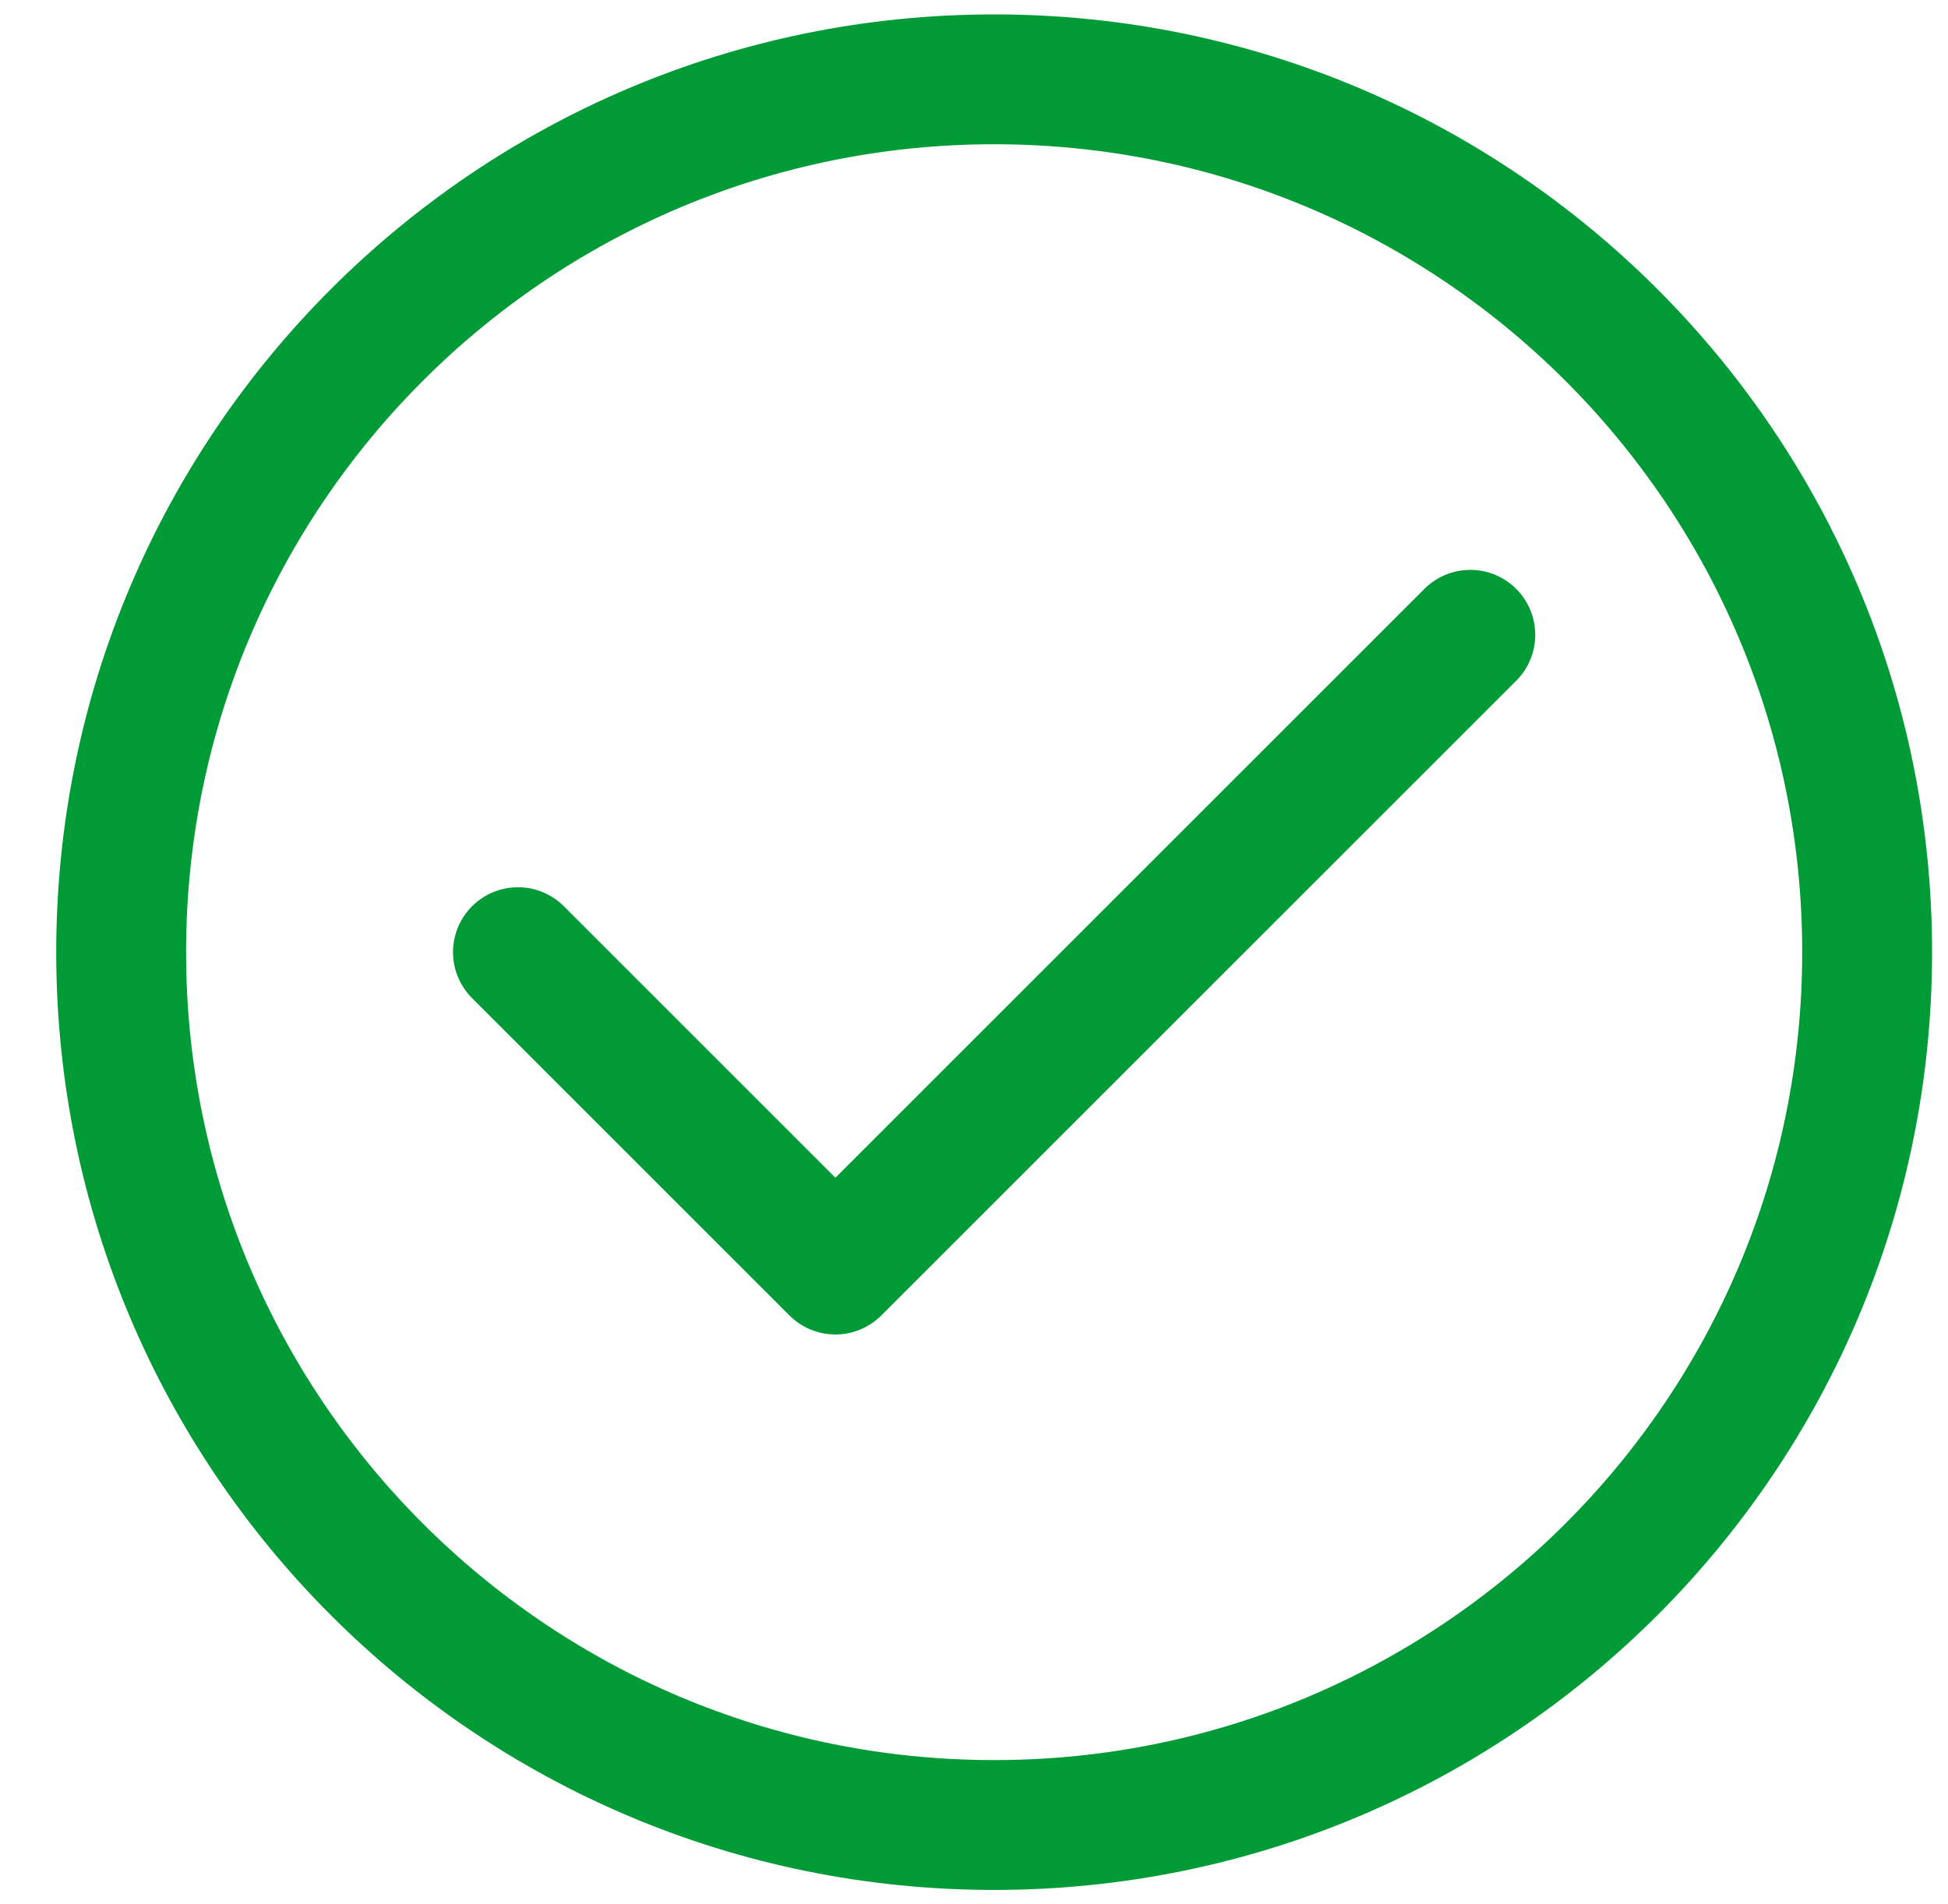 <svg width="45" height="44" viewBox="0 0 45 44" fill="none" xmlns="http://www.w3.org/2000/svg">
<g clip-path="url(#clip0)">
<path d="M11.965 22L19.298 29.333L33.965 14.667" stroke="#009A37" stroke-width="3" stroke-miterlimit="10" stroke-linecap="round" stroke-linejoin="round"/>
<path d="M22.965 42.167C34.103 42.167 43.132 33.138 43.132 22C43.132 10.862 34.103 1.833 22.965 1.833C11.828 1.833 2.799 10.862 2.799 22C2.799 33.138 11.828 42.167 22.965 42.167Z" stroke="#009A37" stroke-width="3" stroke-miterlimit="10" stroke-linecap="round" stroke-linejoin="round"/>
</g>
<defs>
<clipPath id="clip0">
<rect width="44" height="44" fill="white" transform="translate(0.965)"/>
</clipPath>
</defs>
</svg>
